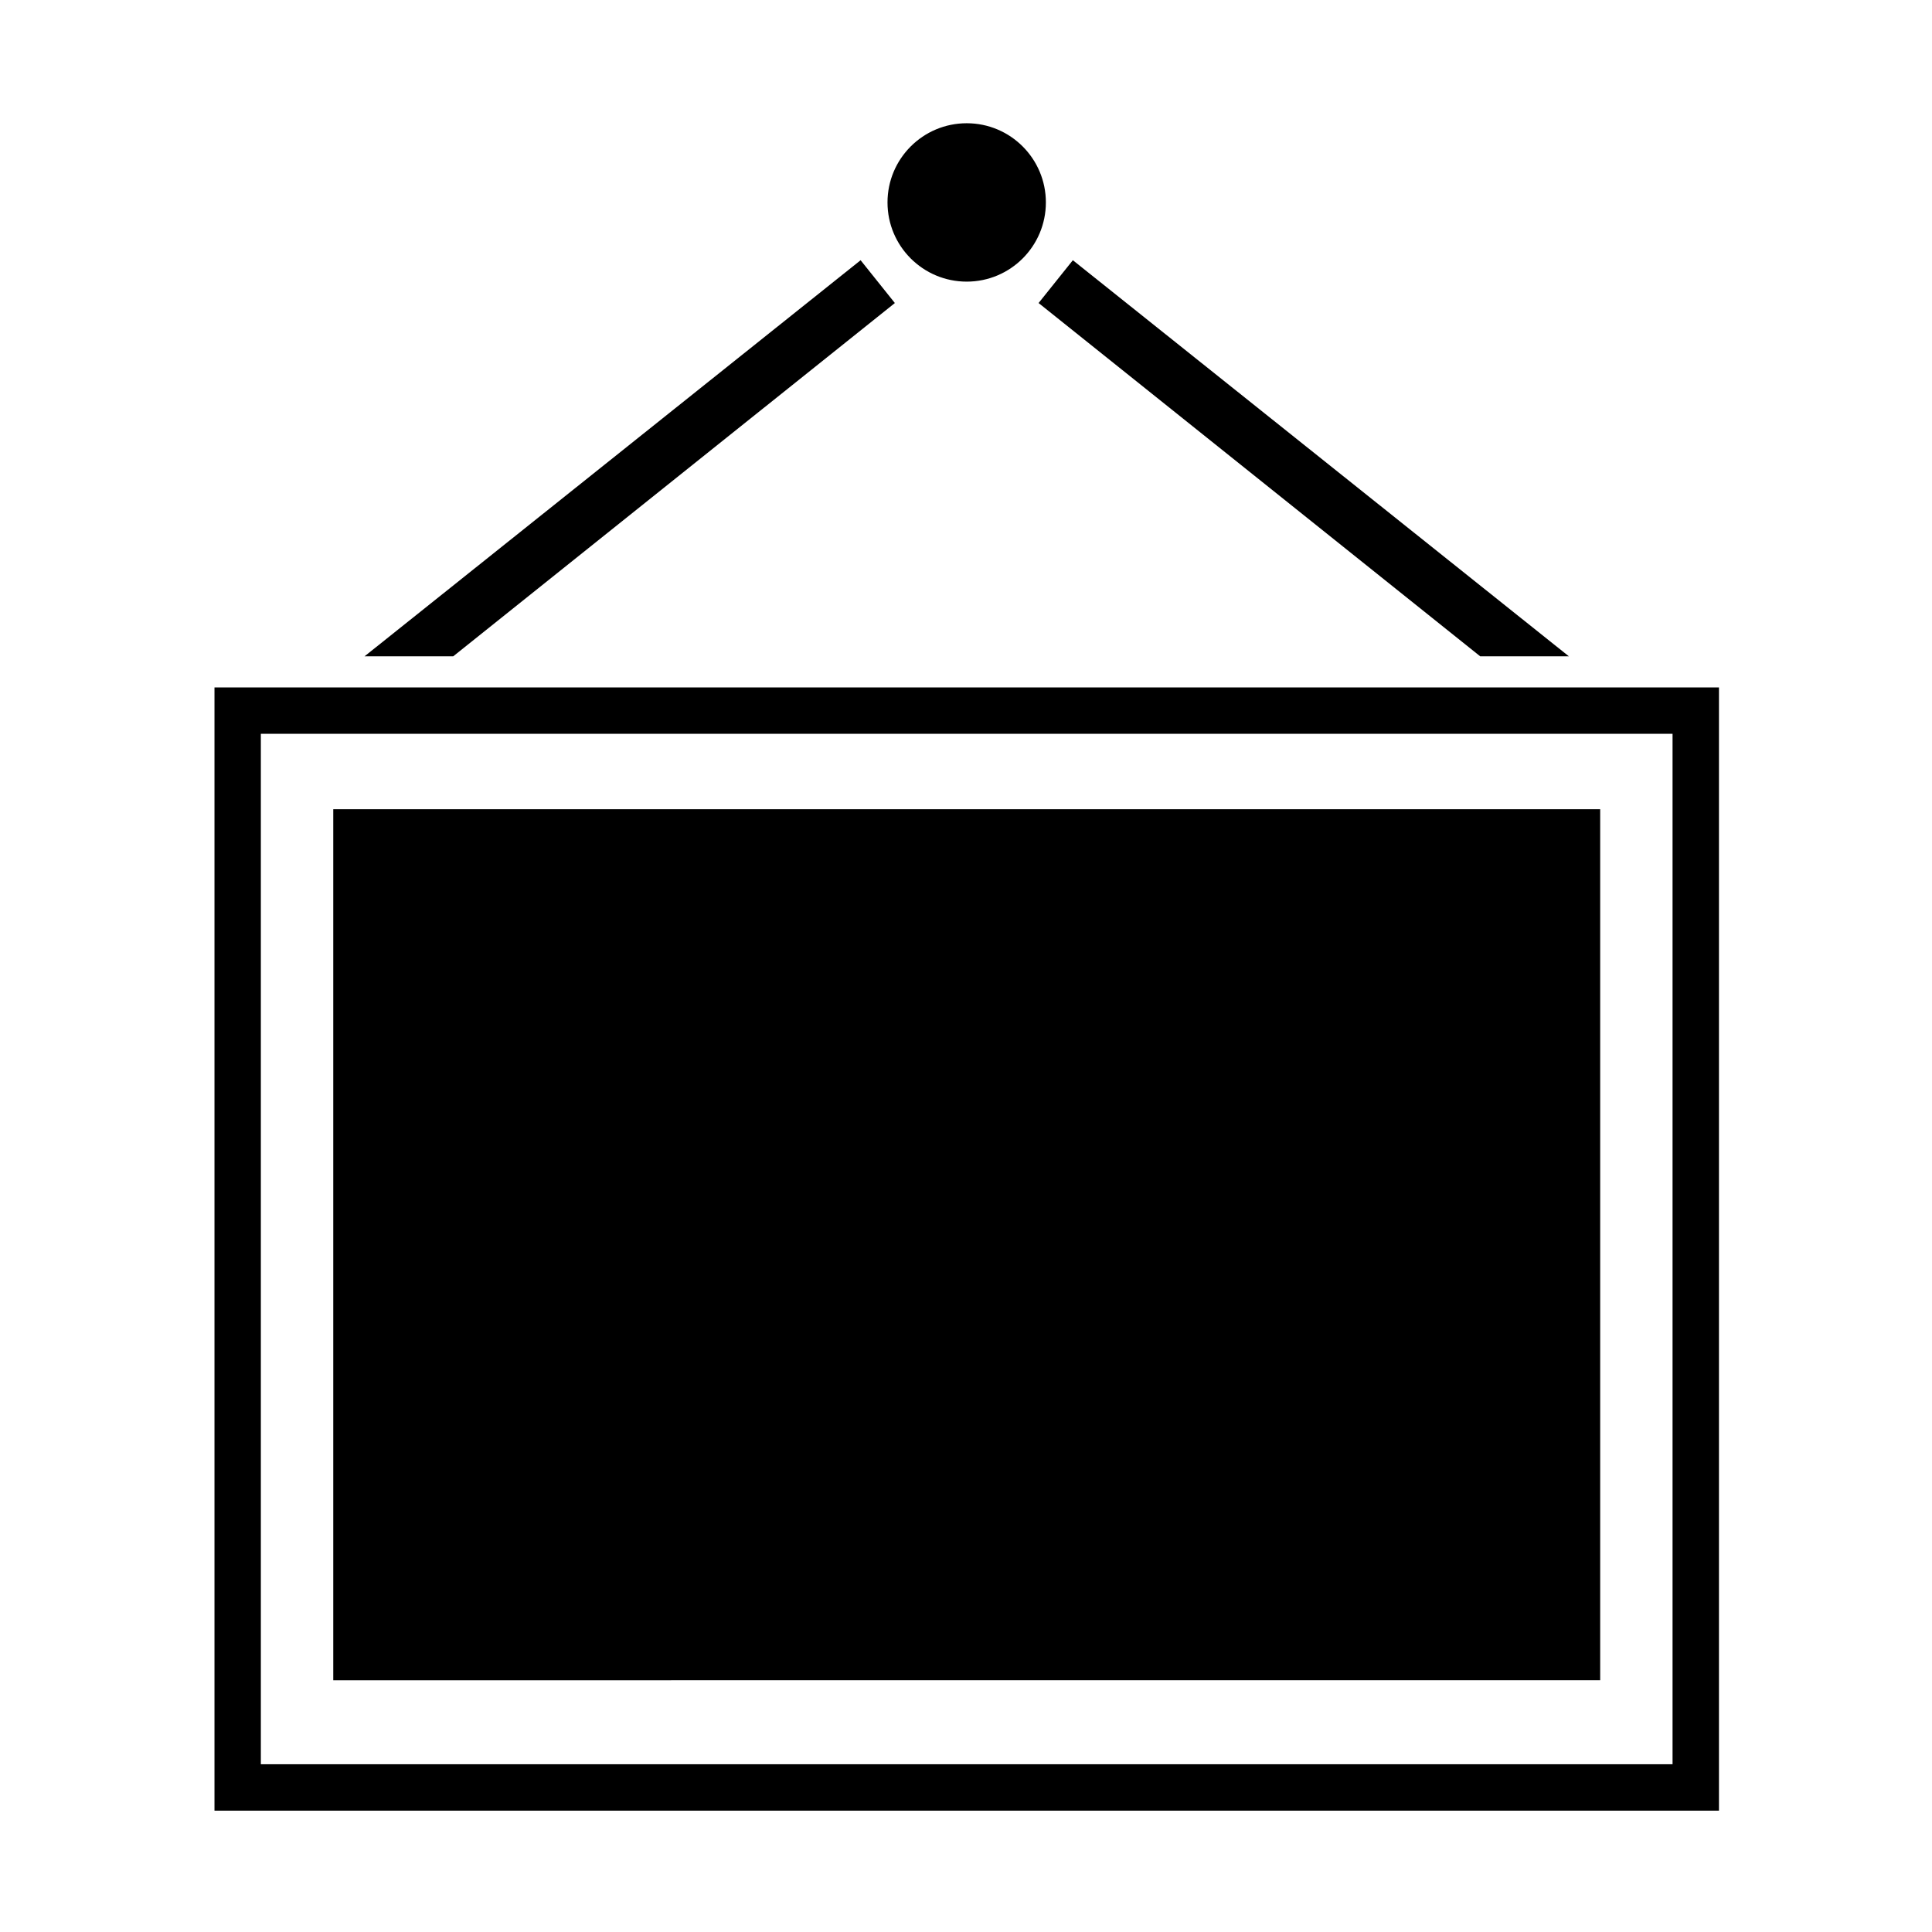 <?xml version="1.0" standalone="no"?><!DOCTYPE svg PUBLIC "-//W3C//DTD SVG 1.1//EN" "http://www.w3.org/Graphics/SVG/1.1/DTD/svg11.dtd"><svg t="1533274505119" class="icon" style="" viewBox="0 0 1024 1024" version="1.1" xmlns="http://www.w3.org/2000/svg" p-id="2322" xmlns:xlink="http://www.w3.org/1999/xlink" width="200" height="200"><defs><style type="text/css"></style></defs><path d="M113.682 364.351v595.33h797.404V364.35H113.682z m772.803 570.75H138.252V388.92h748.234V935.1zM784.52 347.851h47.002L568.635 137.924l-18.164 22.691zM474.293 160.615l-18.15-22.69-262.91 209.924h47.001z m38.089-11.346c23.167 0 41.952-18.78 41.952-41.976 0-23.172-18.785-41.971-41.952-41.971-23.186 0-41.985 18.799-41.985 41.97 0 23.196 18.799 41.977 41.985 41.977zM176.634 428.895h671.495v461.671H176.634v-461.67z" p-id="2323"></path></svg>